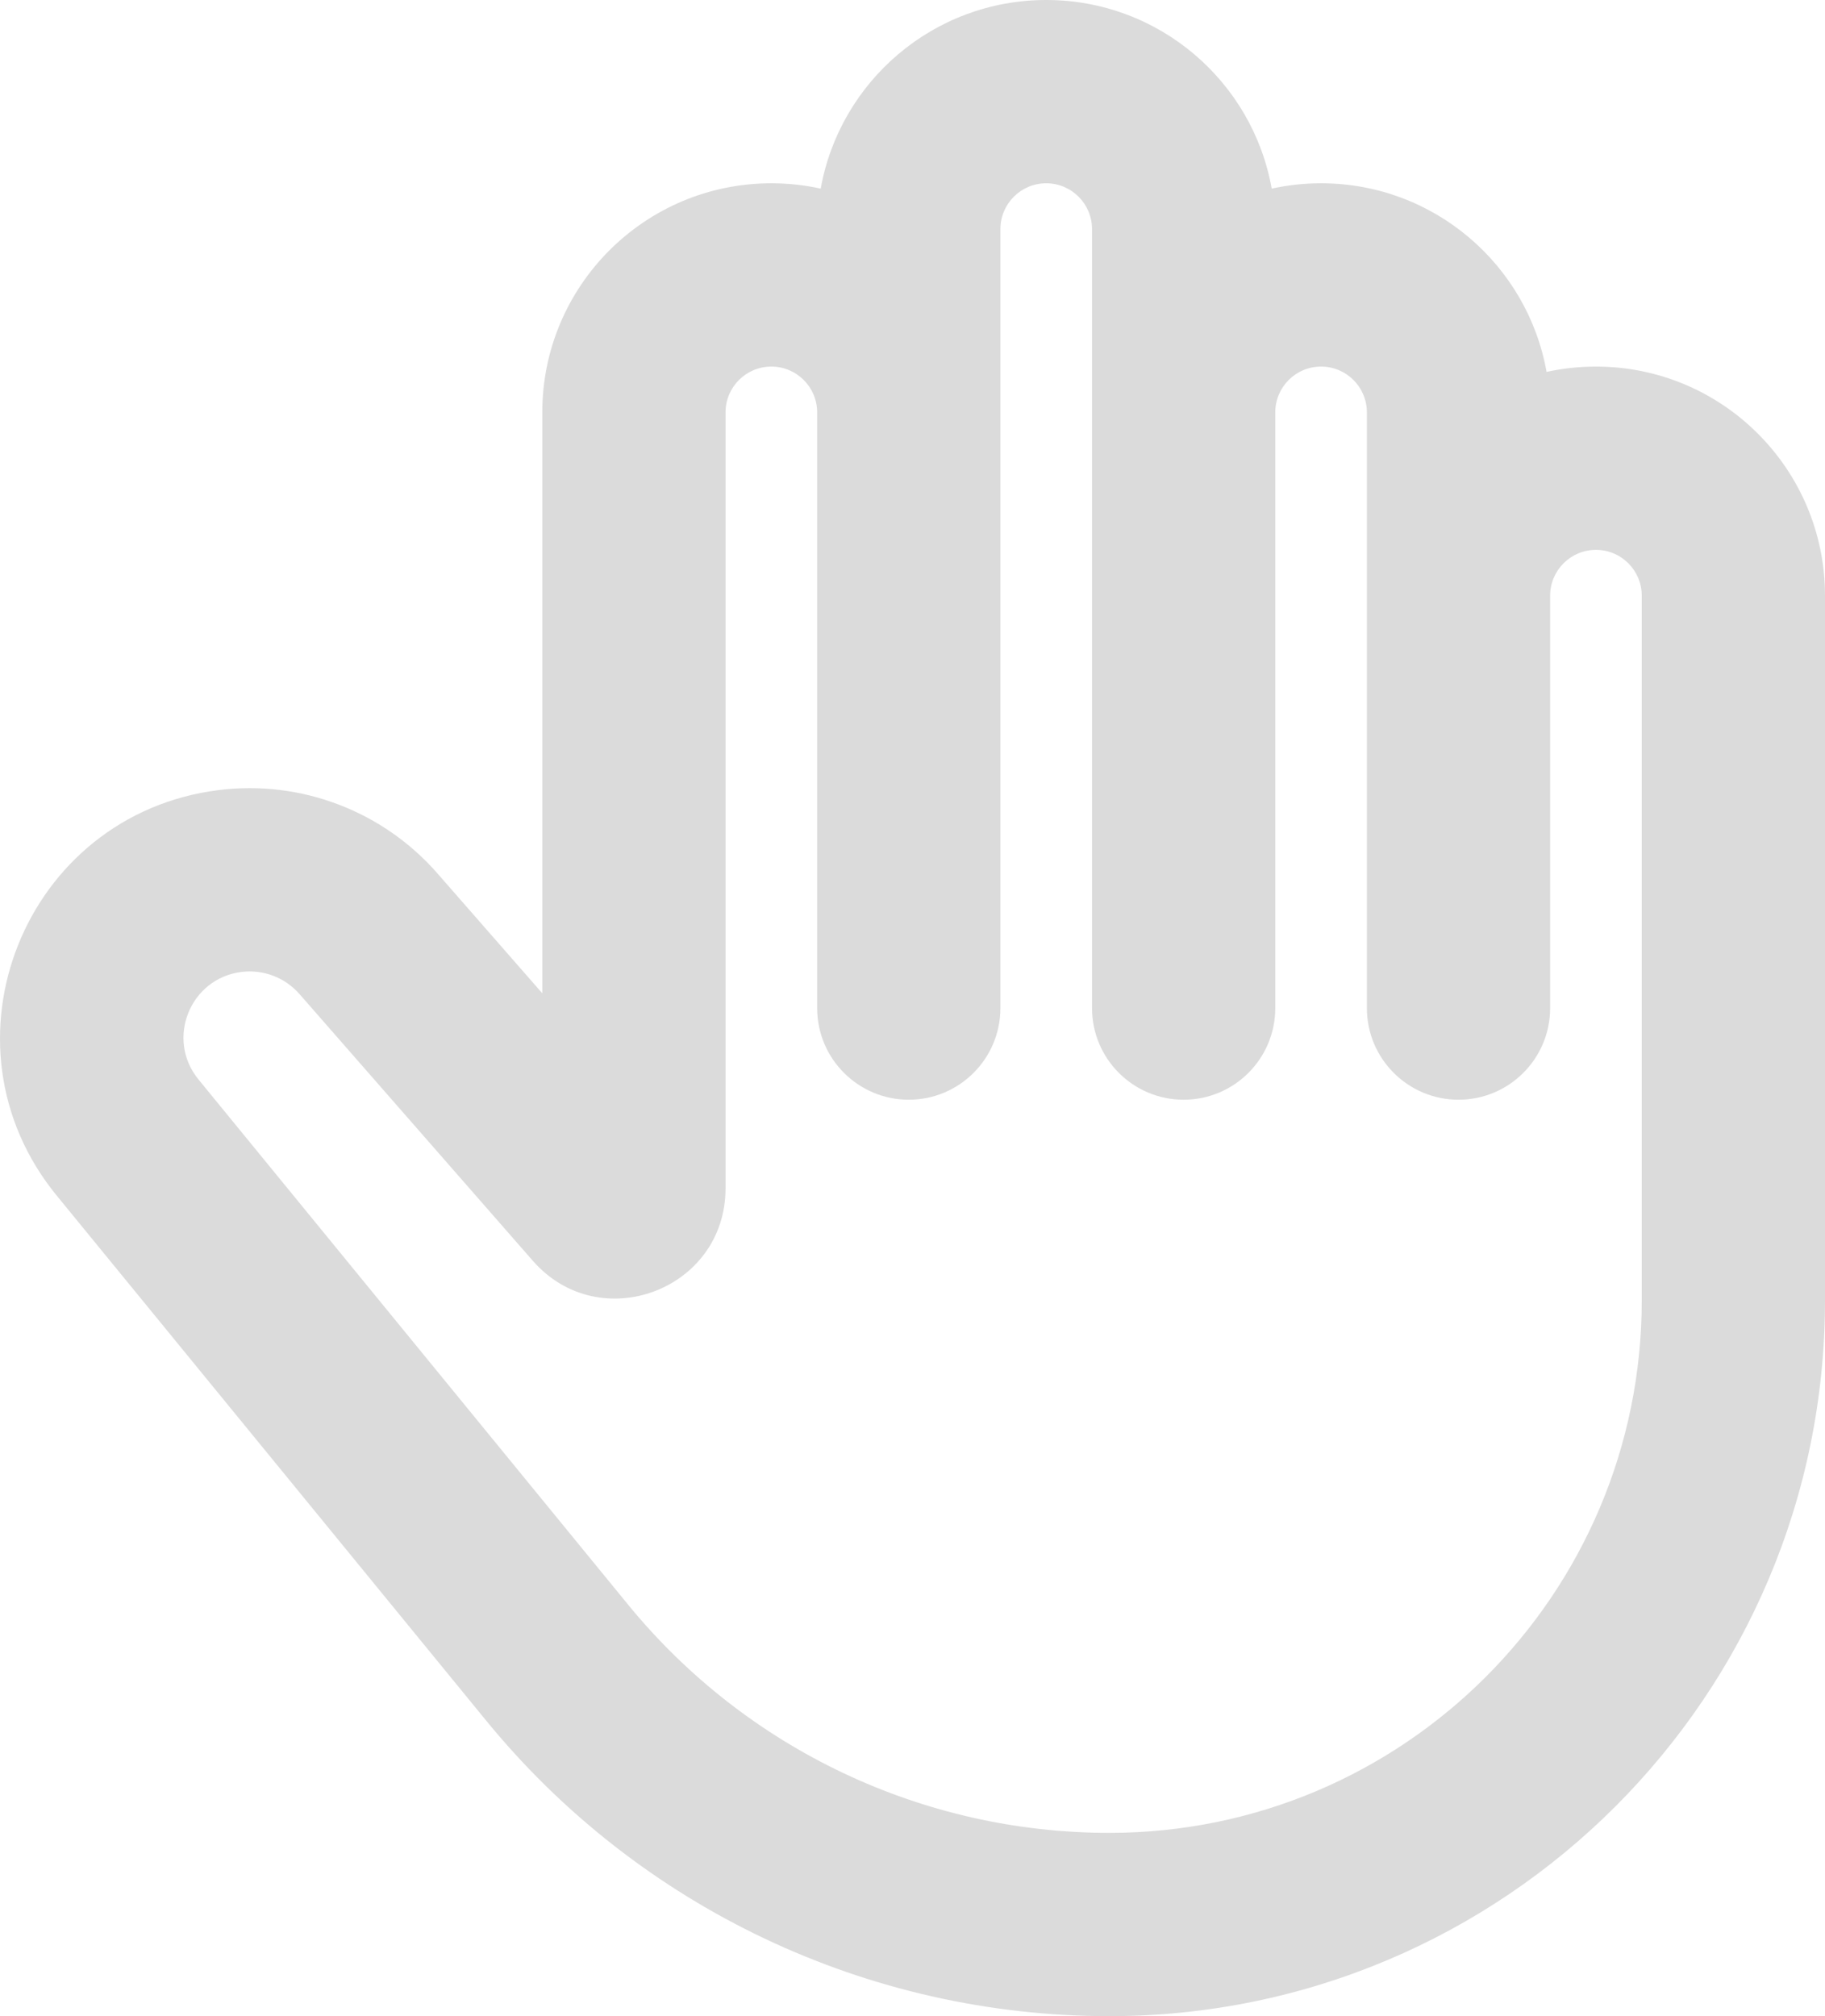 <?xml version="1.0" encoding="utf-8"?>
<svg width="663.959px" height="733.333px" viewBox="0 0 663.959 733.333" version="1.1" xmlns:xlink="http://www.w3.org/1999/xlink" xmlns="http://www.w3.org/2000/svg">
  <path d="M380.626 66.667C371.423 66.667 363.959 74.129 363.959 83.333L363.959 366.667C363.959 385.077 349.036 400 330.626 400C312.216 400 297.293 385.077 297.293 366.667L297.293 150C297.293 140.795 289.829 133.333 280.626 133.333C271.423 133.333 263.959 140.795 263.959 150L263.959 432.257C263.959 469.19 218.178 486.393 193.856 458.597L108.943 361.553C103.682 355.54 95.779 352.533 87.851 353.523C69.069 355.87 60.227 377.983 72.213 392.633L228.562 583.727C271.513 636.223 335.759 666.667 403.586 666.667C510.566 666.667 597.293 579.94 597.293 472.96L597.293 216.667C597.293 207.462 589.829 200 580.626 200C571.422 200 563.959 207.462 563.959 216.667L563.959 366.667C563.959 385.077 549.036 400 530.626 400C512.216 400 497.293 385.077 497.293 366.667L497.293 150C497.293 140.795 489.829 133.333 480.626 133.333C471.423 133.333 463.959 140.795 463.959 150L463.959 366.667C463.959 385.077 449.036 400 430.626 400C412.216 400 397.293 385.077 397.293 366.667L397.293 83.333C397.293 74.129 389.829 66.667 380.626 66.667L380.626 66.667ZM462.663 68.608C455.709 29.608 421.626 0 380.626 0C339.626 0 305.543 29.608 298.589 68.608C292.803 67.337 286.793 66.667 280.626 66.667C234.602 66.667 197.292 103.976 197.292 150L197.292 361.287L159.115 317.653C139.276 294.981 109.476 283.634 79.582 287.371C8.76 296.224 -24.58 379.61 20.616 434.85L176.965 625.943C232.577 693.913 315.763 733.333 403.586 733.333C547.386 733.333 663.959 616.76 663.959 472.96L663.959 216.667C663.959 170.643 626.649 133.333 580.626 133.333C574.459 133.333 568.449 134.003 562.663 135.274C555.709 96.274 521.626 66.667 480.626 66.667C474.459 66.667 468.449 67.337 462.663 68.608L462.663 68.608Z" id="Shape" fill="#DBDBDB" fill-rule="evenodd" stroke="none" />
</svg>